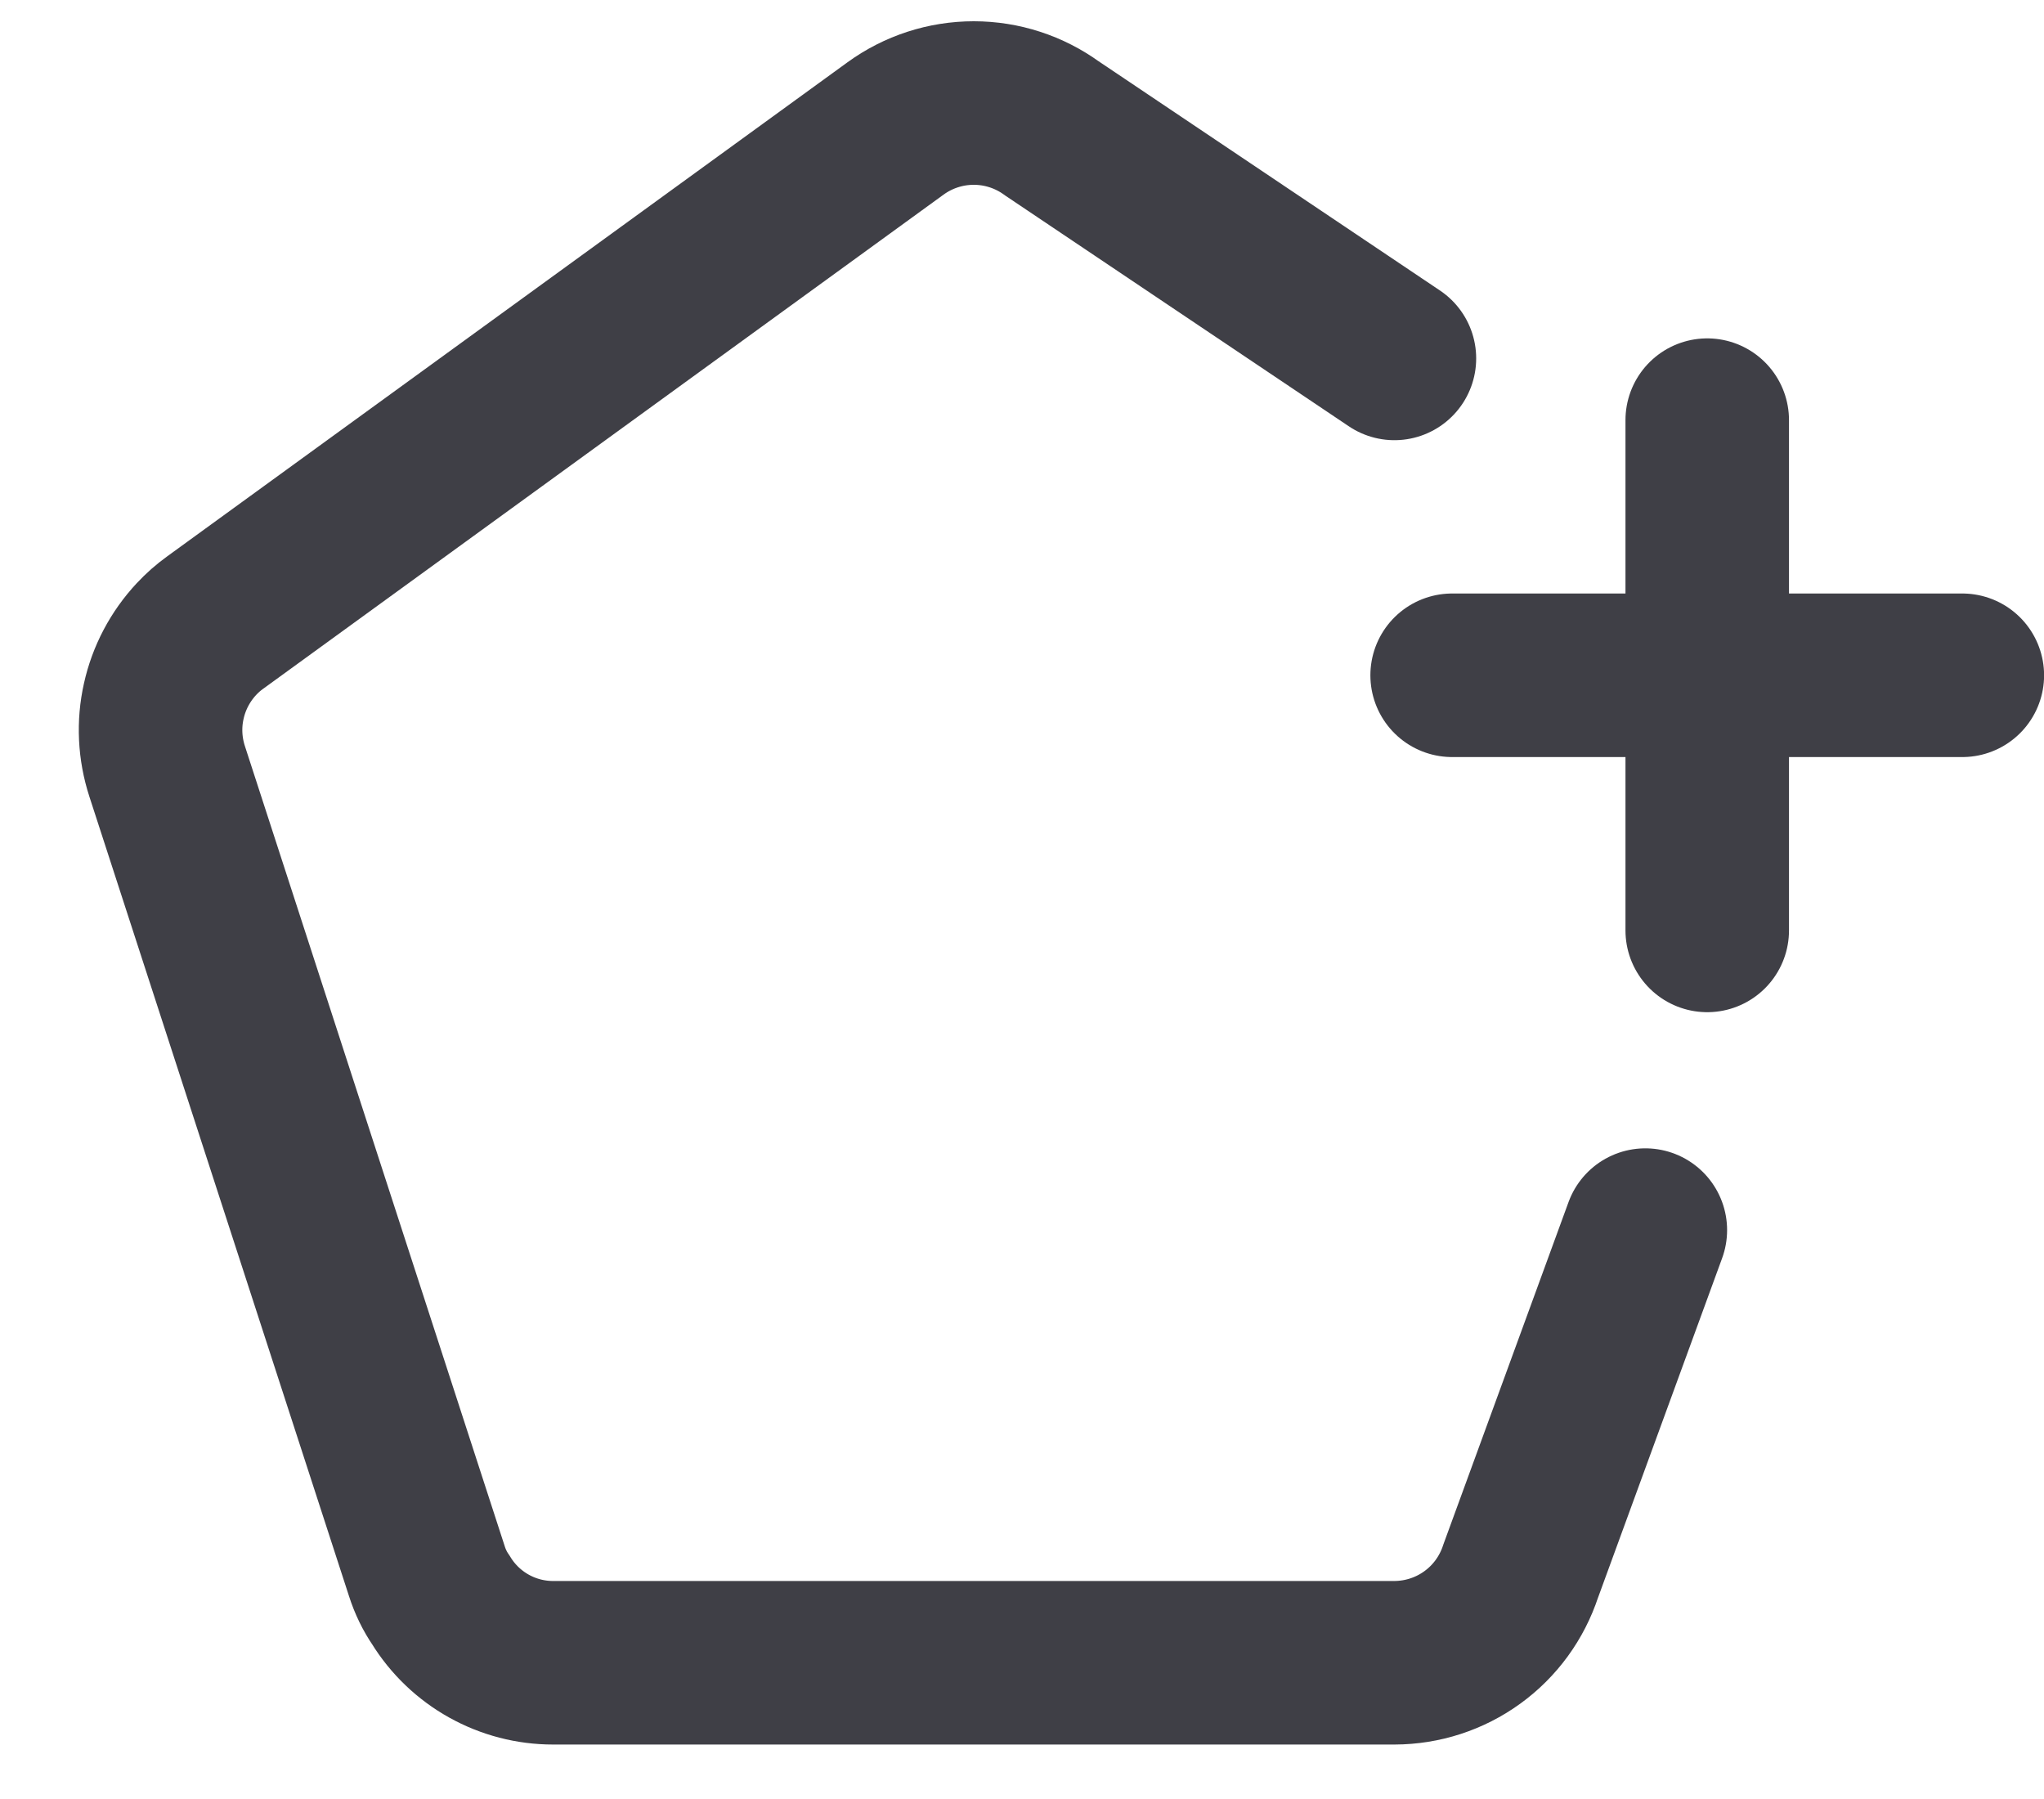 <svg width="25" height="22" viewBox="0 0 25 22" fill="none" xmlns="http://www.w3.org/2000/svg">
<path d="M20.124 15.043L18.599 19.214C18.492 19.539 18.286 19.823 18.008 20.024C17.731 20.225 17.398 20.333 17.055 20.334H6.765C6.49 20.334 6.22 20.264 5.98 20.13C5.74 19.996 5.538 19.803 5.394 19.569C5.319 19.46 5.261 19.34 5.221 19.214L2.044 9.432C1.954 9.155 1.939 8.858 2.003 8.574C2.066 8.289 2.205 8.027 2.404 7.814C2.473 7.74 2.549 7.673 2.631 7.614L10.953 1.571C11.231 1.369 11.566 1.26 11.91 1.26C12.254 1.26 12.589 1.369 12.867 1.571L17.055 4.383" stroke="#3F3F46" stroke-width="2" stroke-miterlimit="10" stroke-linecap="round"/>
<path d="M20.881 5.138V8.258M20.881 8.258V11.378M20.881 8.258H24.001M20.881 8.258H17.761" stroke="#3F3F46" stroke-width="2" stroke-linecap="round" stroke-linejoin="round"/>
</svg>
